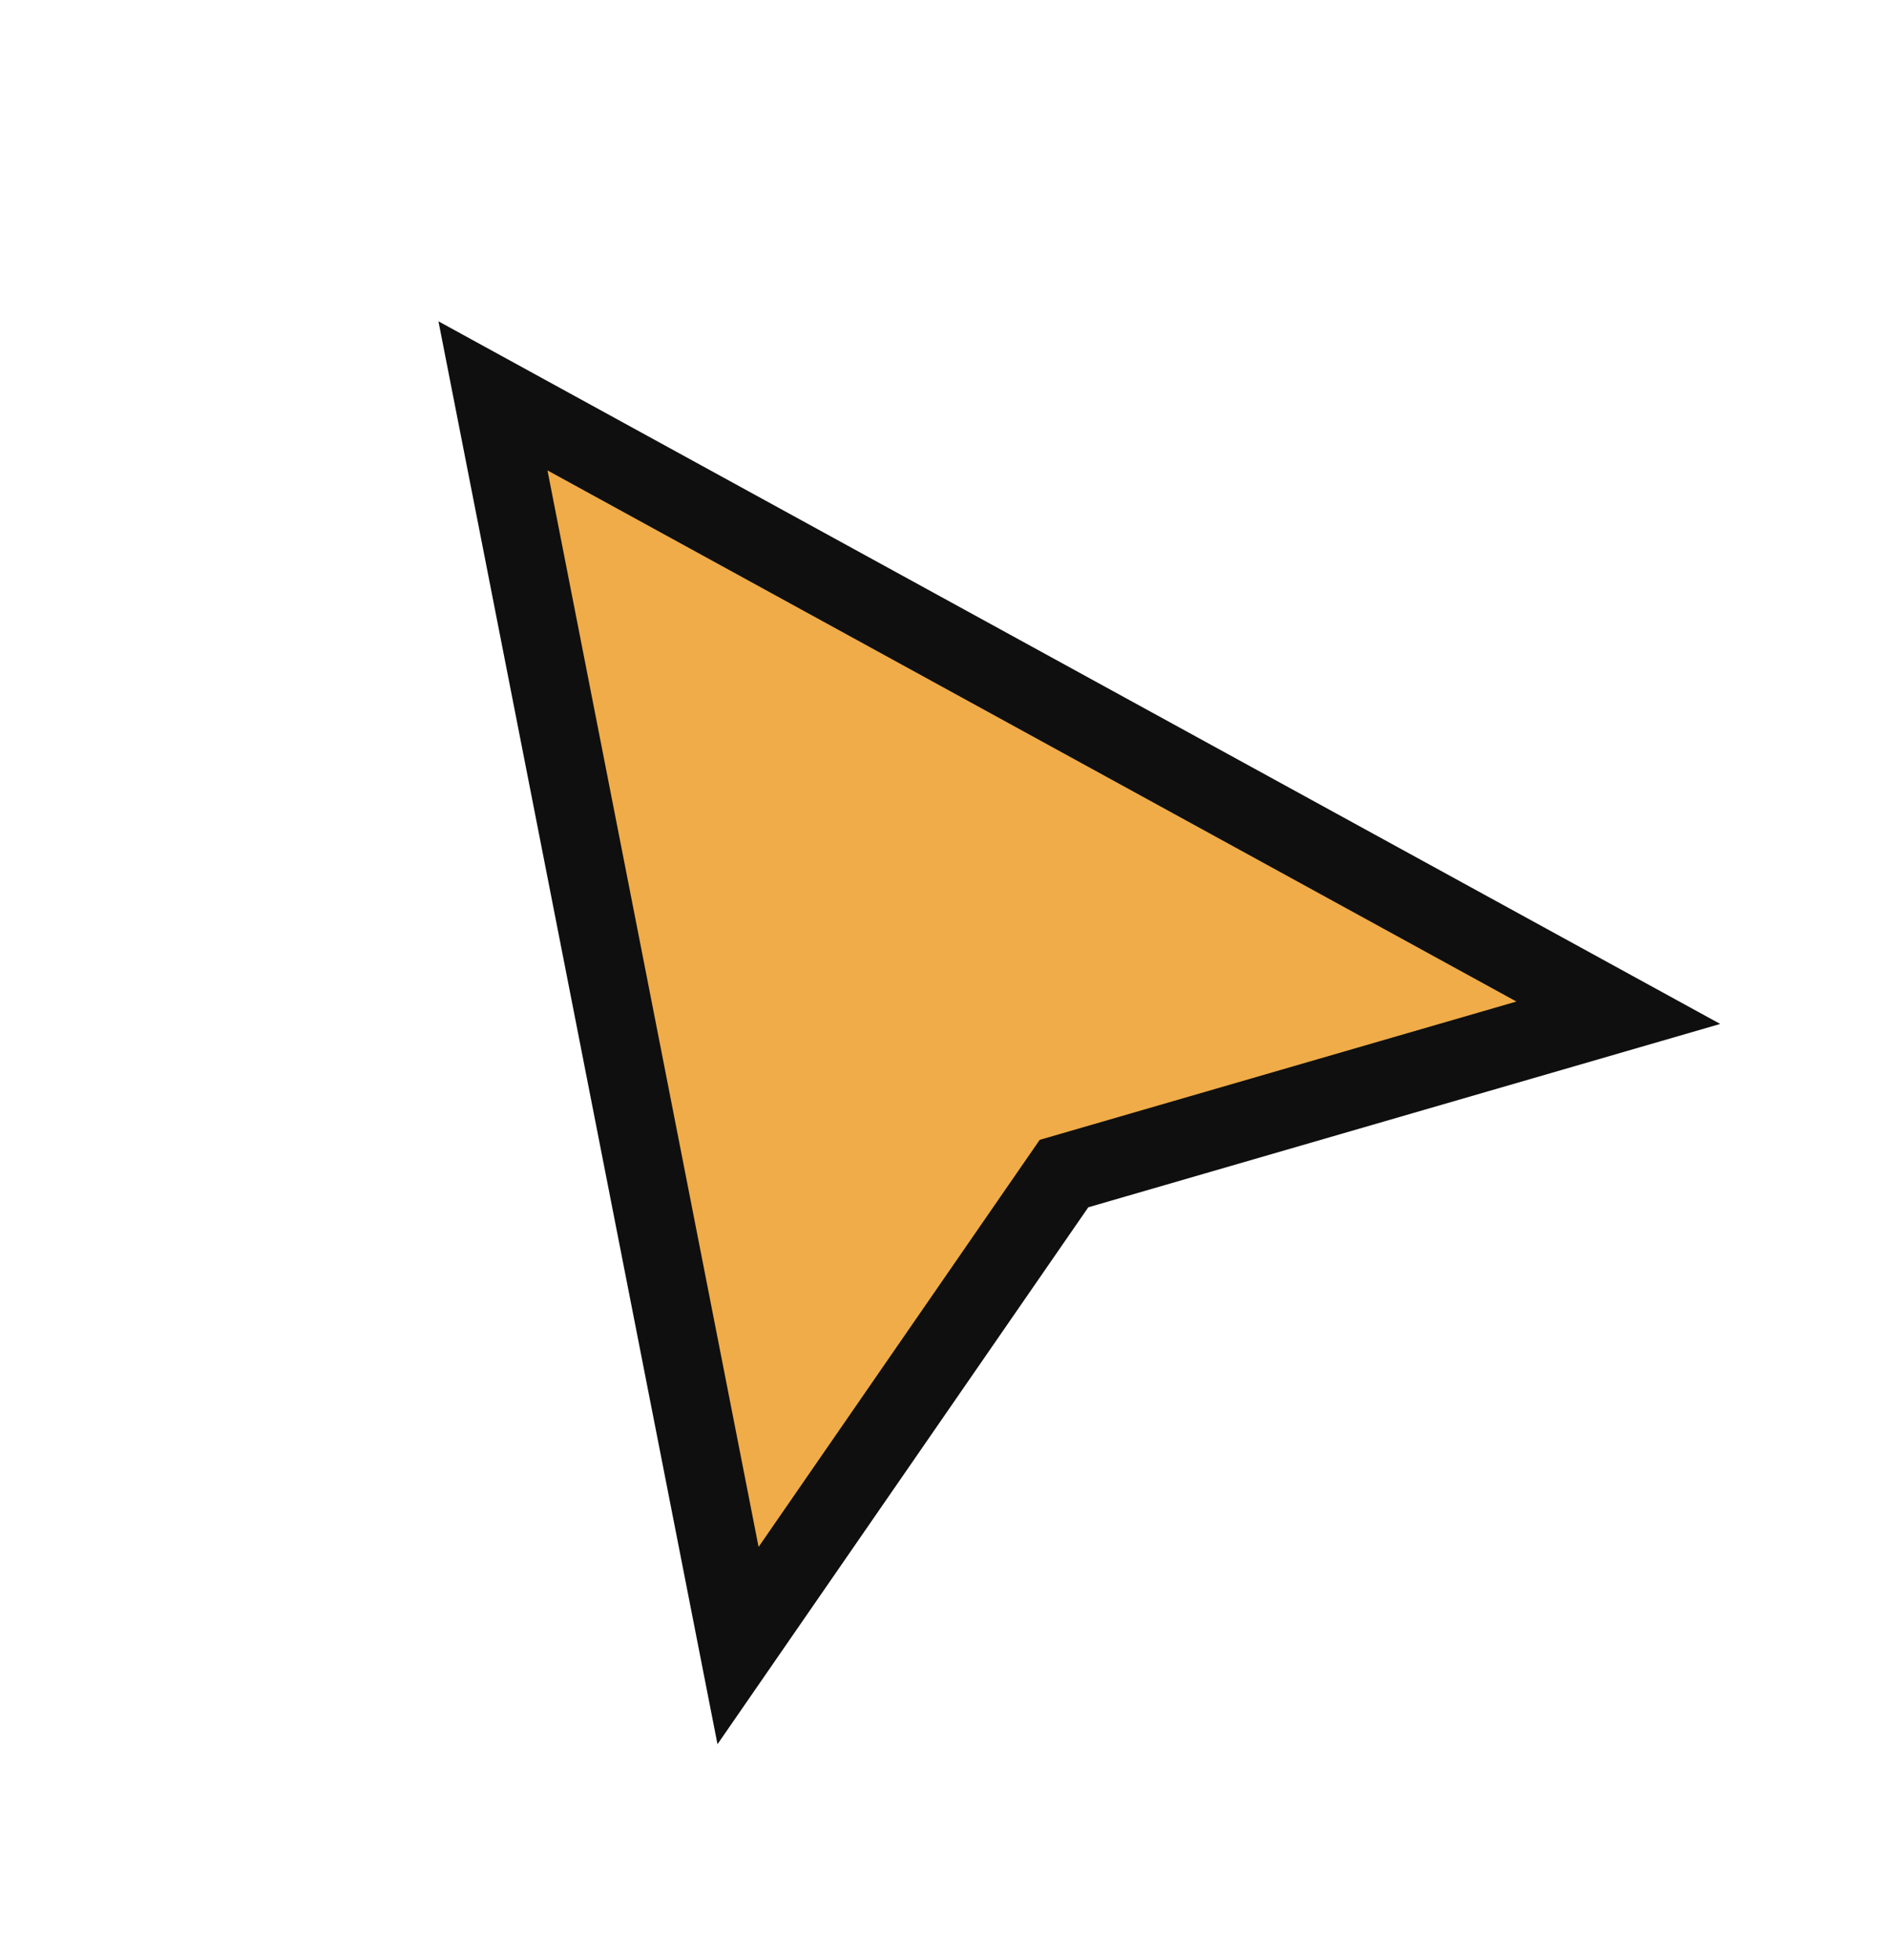 <svg width="27" height="28" viewBox="0 0 27 28" fill="none" xmlns="http://www.w3.org/2000/svg">
<g filter="url(#filter0_d_173_6507)">
<path d="M10.549 22.393L7.046 4.537L23.131 13.351L15.208 15.649L10.549 22.393Z" fill="#F0AC48"/>
<path d="M10.549 22.393L7.046 4.537L23.131 13.351L15.208 15.649L10.549 22.393Z" stroke="#0F0F0F" stroke-width="1.119"/>
</g>
<defs>
<filter id="filter0_d_173_6507" x="4.027" y="2.355" width="22.793" height="24.808" filterUnits="userSpaceOnUse" color-interpolation-filters="sRGB">
<feFlood flood-opacity="0" result="BackgroundImageFix"/>
<feColorMatrix in="SourceAlpha" type="matrix" values="0 0 0 0 0 0 0 0 0 0 0 0 0 0 0 0 0 0 127 0" result="hardAlpha"/>
<feOffset dy="1.119"/>
<feGaussianBlur stdDeviation="1.119"/>
<feComposite in2="hardAlpha" operator="out"/>
<feColorMatrix type="matrix" values="0 0 0 0 0 0 0 0 0 0 0 0 0 0 0 0 0 0 0.25 0"/>
<feBlend mode="normal" in2="BackgroundImageFix" result="effect1_dropShadow_173_6507"/>
<feBlend mode="normal" in="SourceGraphic" in2="effect1_dropShadow_173_6507" result="shape"/>
</filter>
</defs>
</svg>
